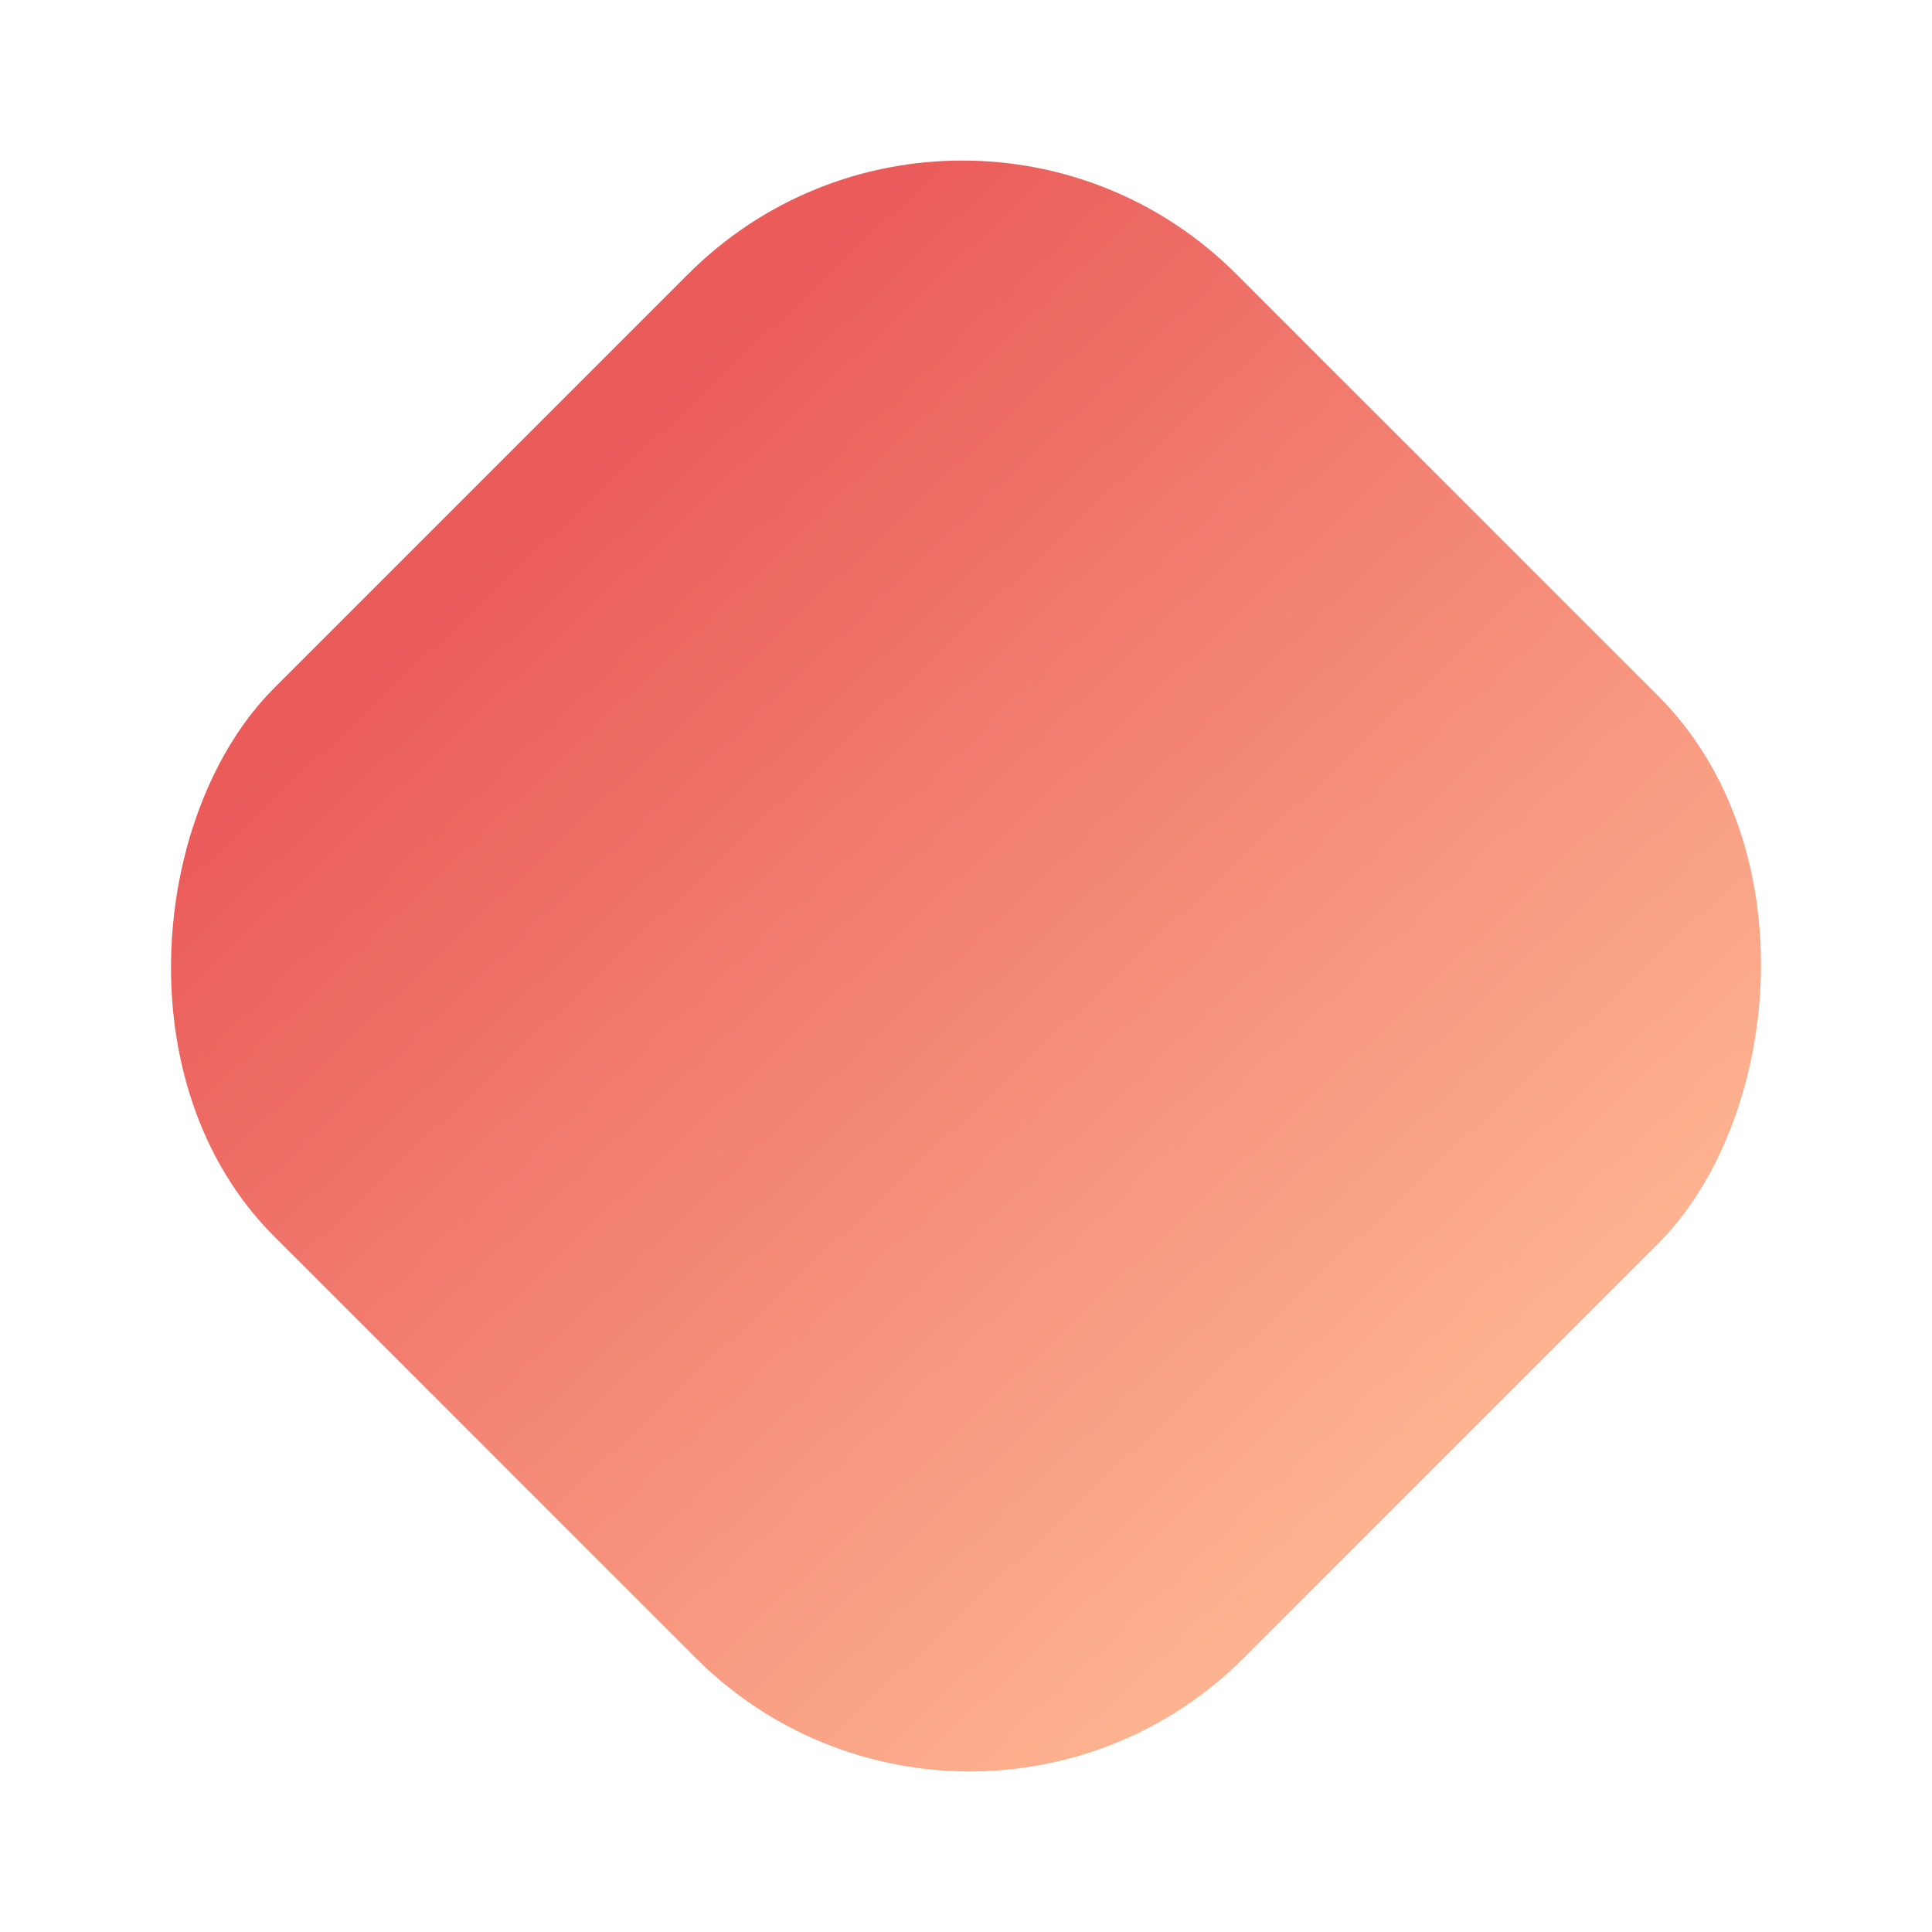 <svg xmlns="http://www.w3.org/2000/svg" width="907.218" height="907.218" viewBox="0 0 907.218 907.218">
    <defs>
        <style>
            .dasombg-1{fill:none}.dasombg-2{clip-path:url(#clip-path)}.dasombg-3{fill:url(#linear-gradient)}
        </style>
        <clipPath id="clip-path">
            <path d="M0 0h907.218v907.218H0z" class="dasombg-1"/>
        </clipPath>
        <linearGradient id="linear-gradient" x1="1.003" x2=".035" y1=".744" y2=".717" gradientUnits="objectBoundingBox">
            <stop offset="0" stop-color="#fdb491"/>
            <stop offset="1" stop-color="#ea5b5a"/>
        </linearGradient>
    </defs>
    <g id="구성_요소_47_1" class="dasombg-2" data-name="구성 요소 47 – 1">
        <rect id="사각형_3352" width="644" height="639" class="dasombg-3" data-name="사각형 3352" rx="182" transform="rotate(45 225.92 545.42)"/>
    </g>
</svg>
